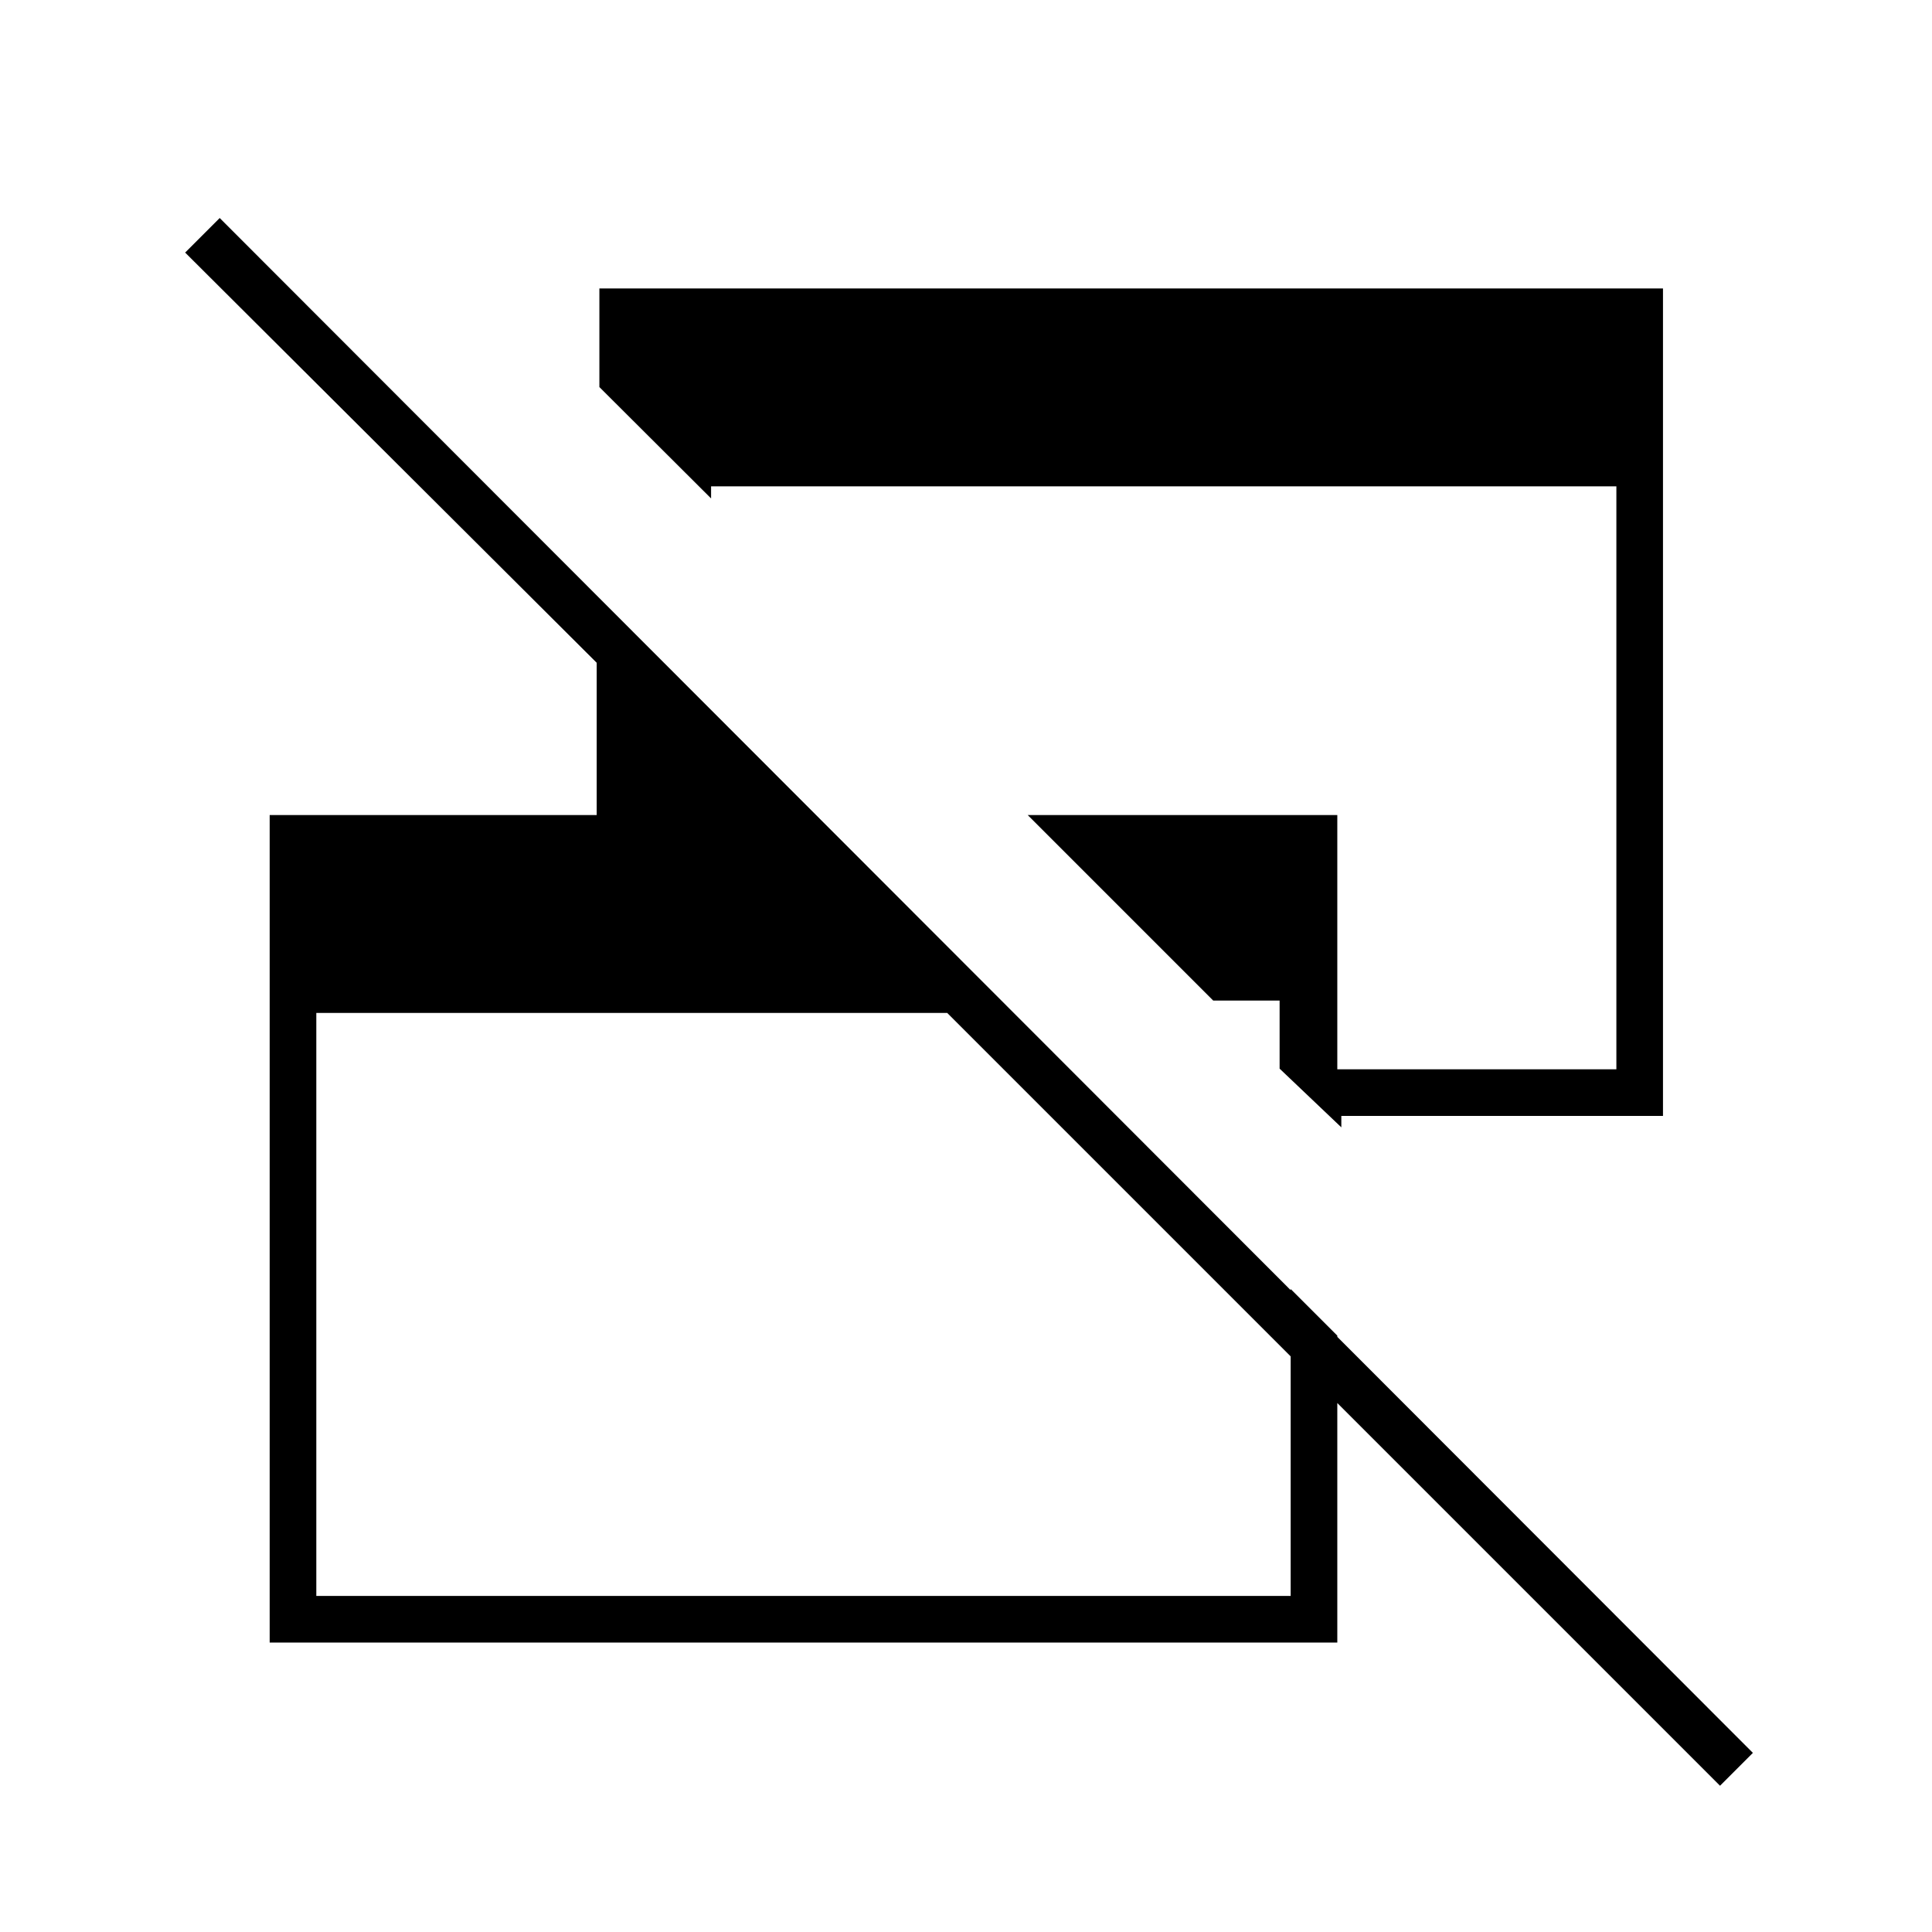 <svg xmlns="http://www.w3.org/2000/svg" height="40" viewBox="0 -960 960 960" width="40"><path d="m854.67-72.67-384-384h-313.5V-167h484.16v-152.5l23.17 23.17v152.5H134V-555h162.5v-75.67L92-834.5l17.17-17.17L871-89l-16.33 16.33ZM666.5-399.83 635.83-429v-33.83h-33L510.67-555H664.5v126.33h138.67v-289.66H353.33v6l-55.5-55.34v-49h528.5v411.17H666.5v5.67Z"/></svg>